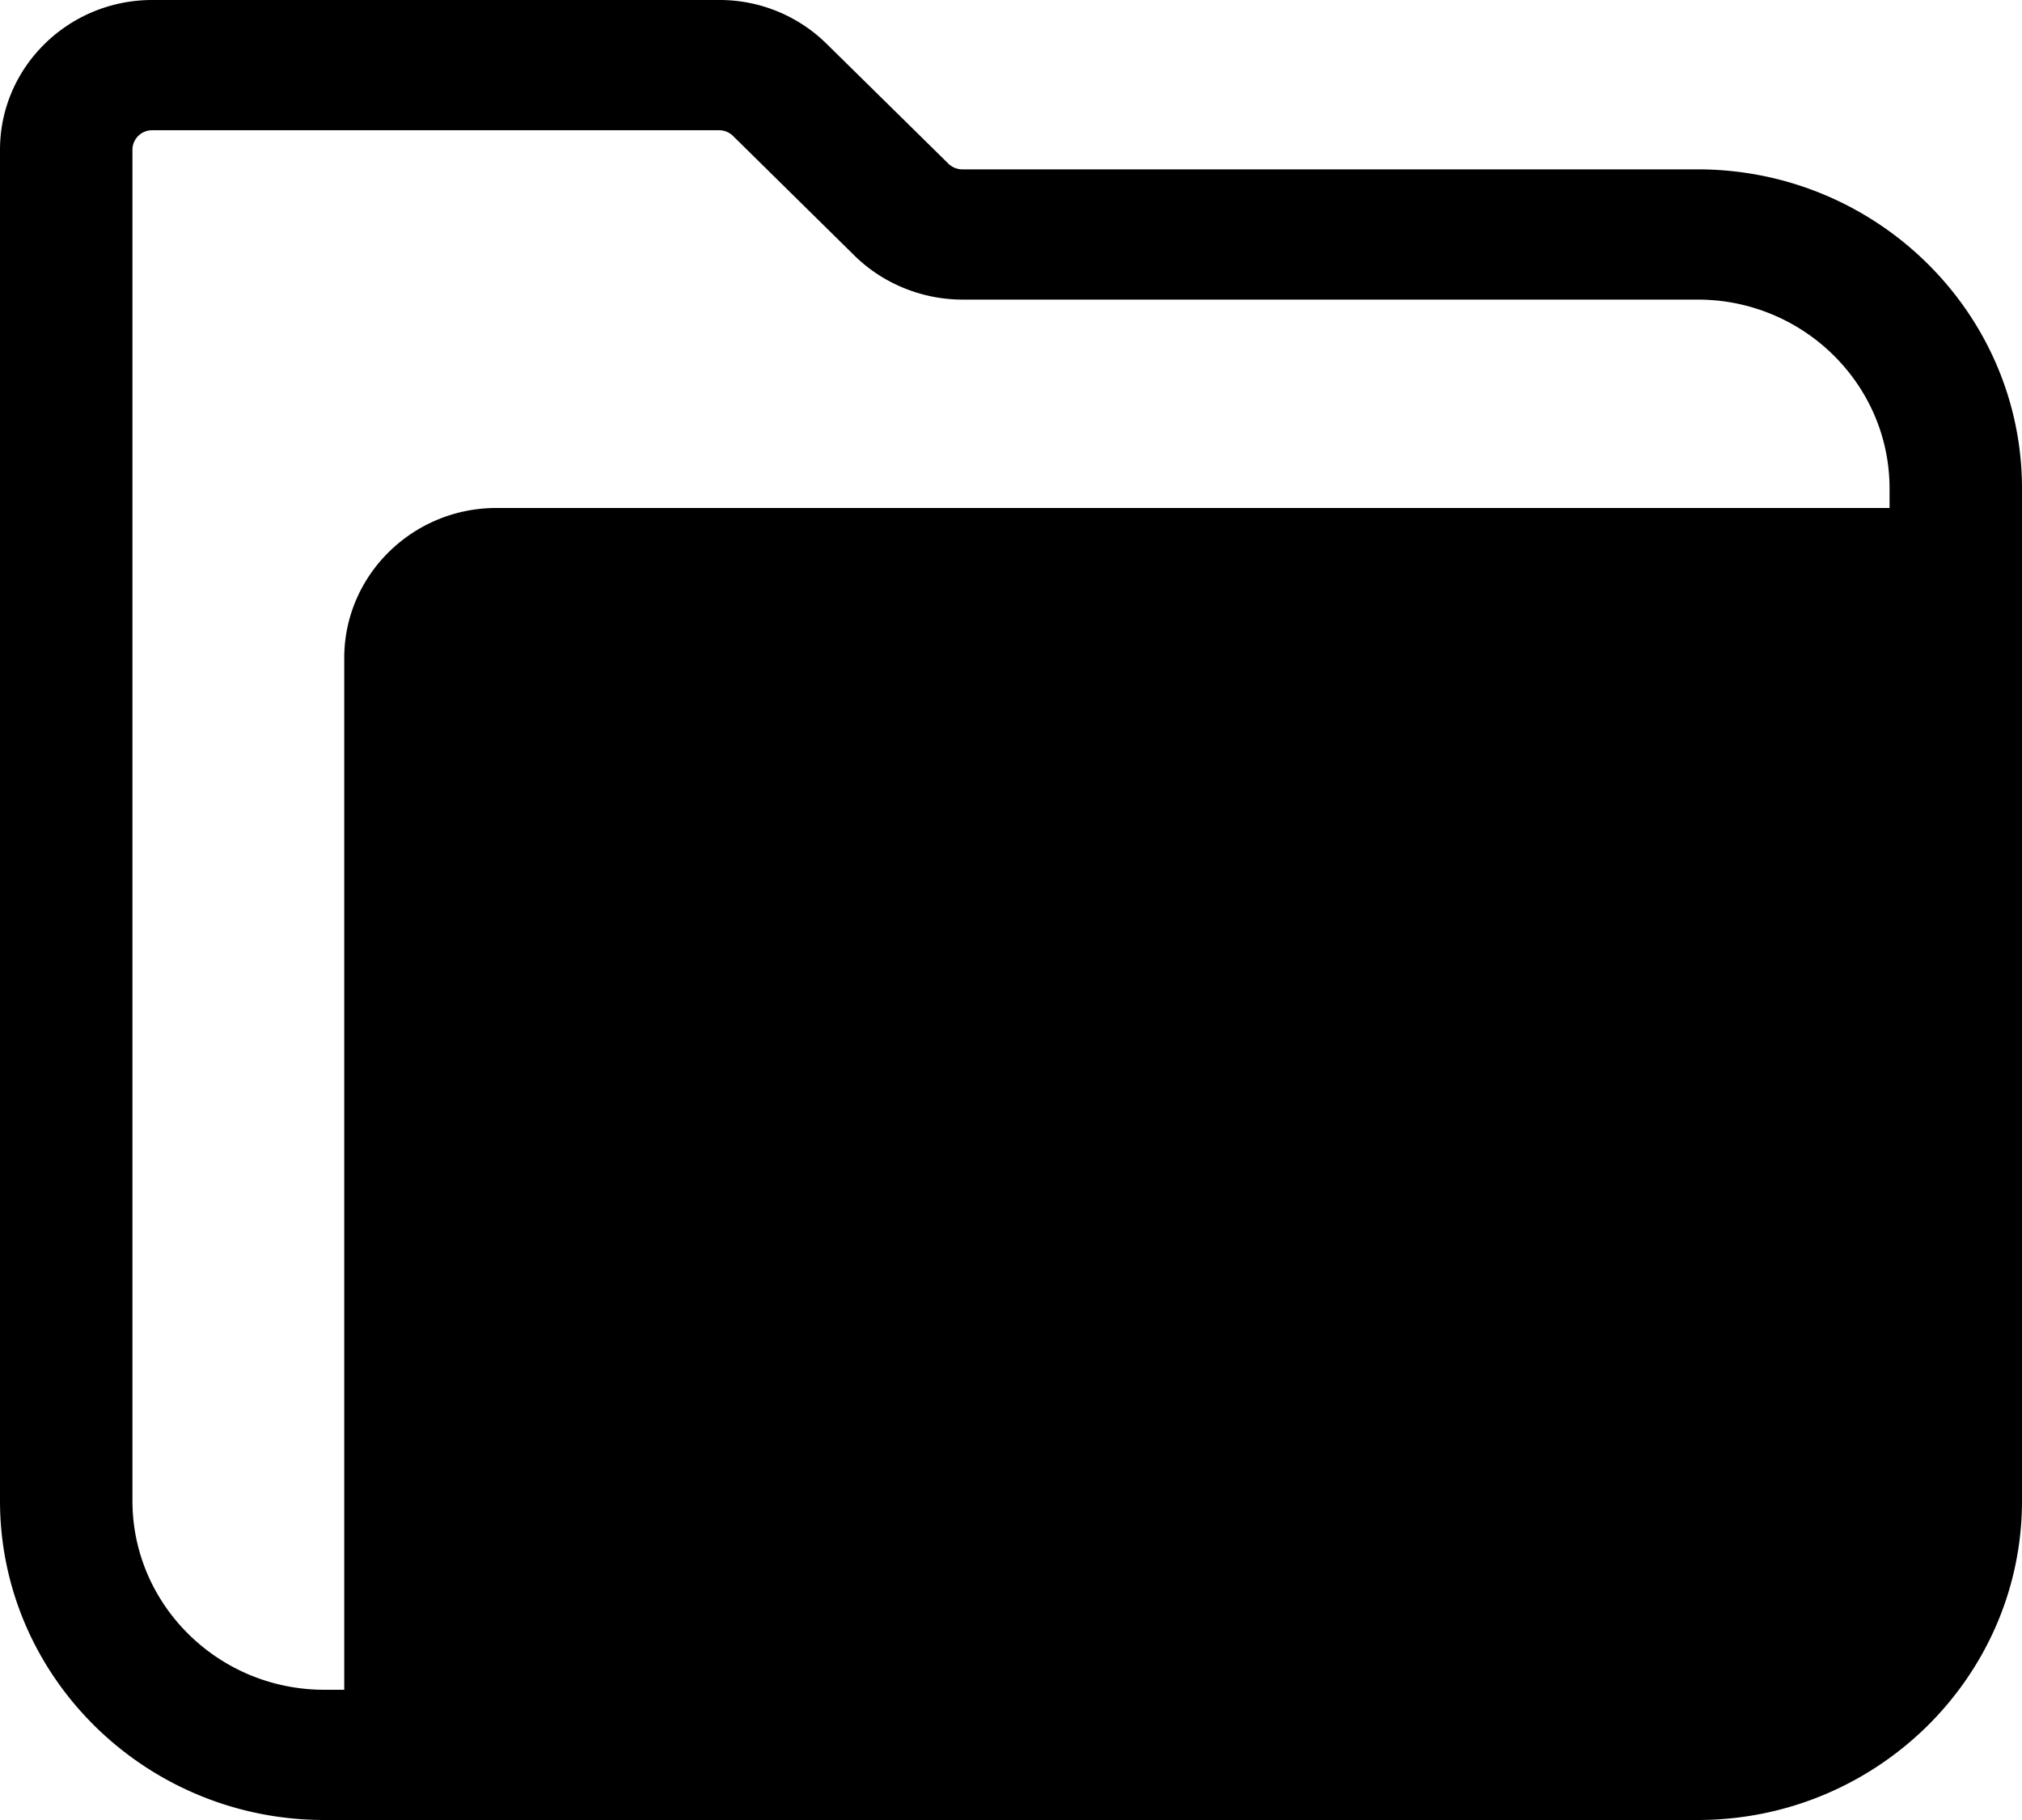 <svg xmlns="http://www.w3.org/2000/svg" viewBox="0 0 20 18"><path fill-rule="evenodd" d="M1.31 1.481c0-.106.087-.193.196-.193h5.605c.053 0 .103.02.14.057L8.454 2.53c.281.276.67.433 1.065.433h7.273c1.047 0 1.898.839 1.898 1.869v.192H4.91c-.83 0-1.505.666-1.505 1.483v10.205h-.197c-1.047 0-1.898-.839-1.898-1.869V1.481zm8.209.194a.199.199 0 01-.139-.057L8.177.434A1.508 1.508 0 007.111 0H1.506C.676 0 0 .664 0 1.481v13.362C0 16.584 1.44 18 3.208 18h13.584C18.56 18 20 16.584 20 14.843V4.832c0-1.74-1.44-3.157-3.208-3.157H9.519z"></path></svg>